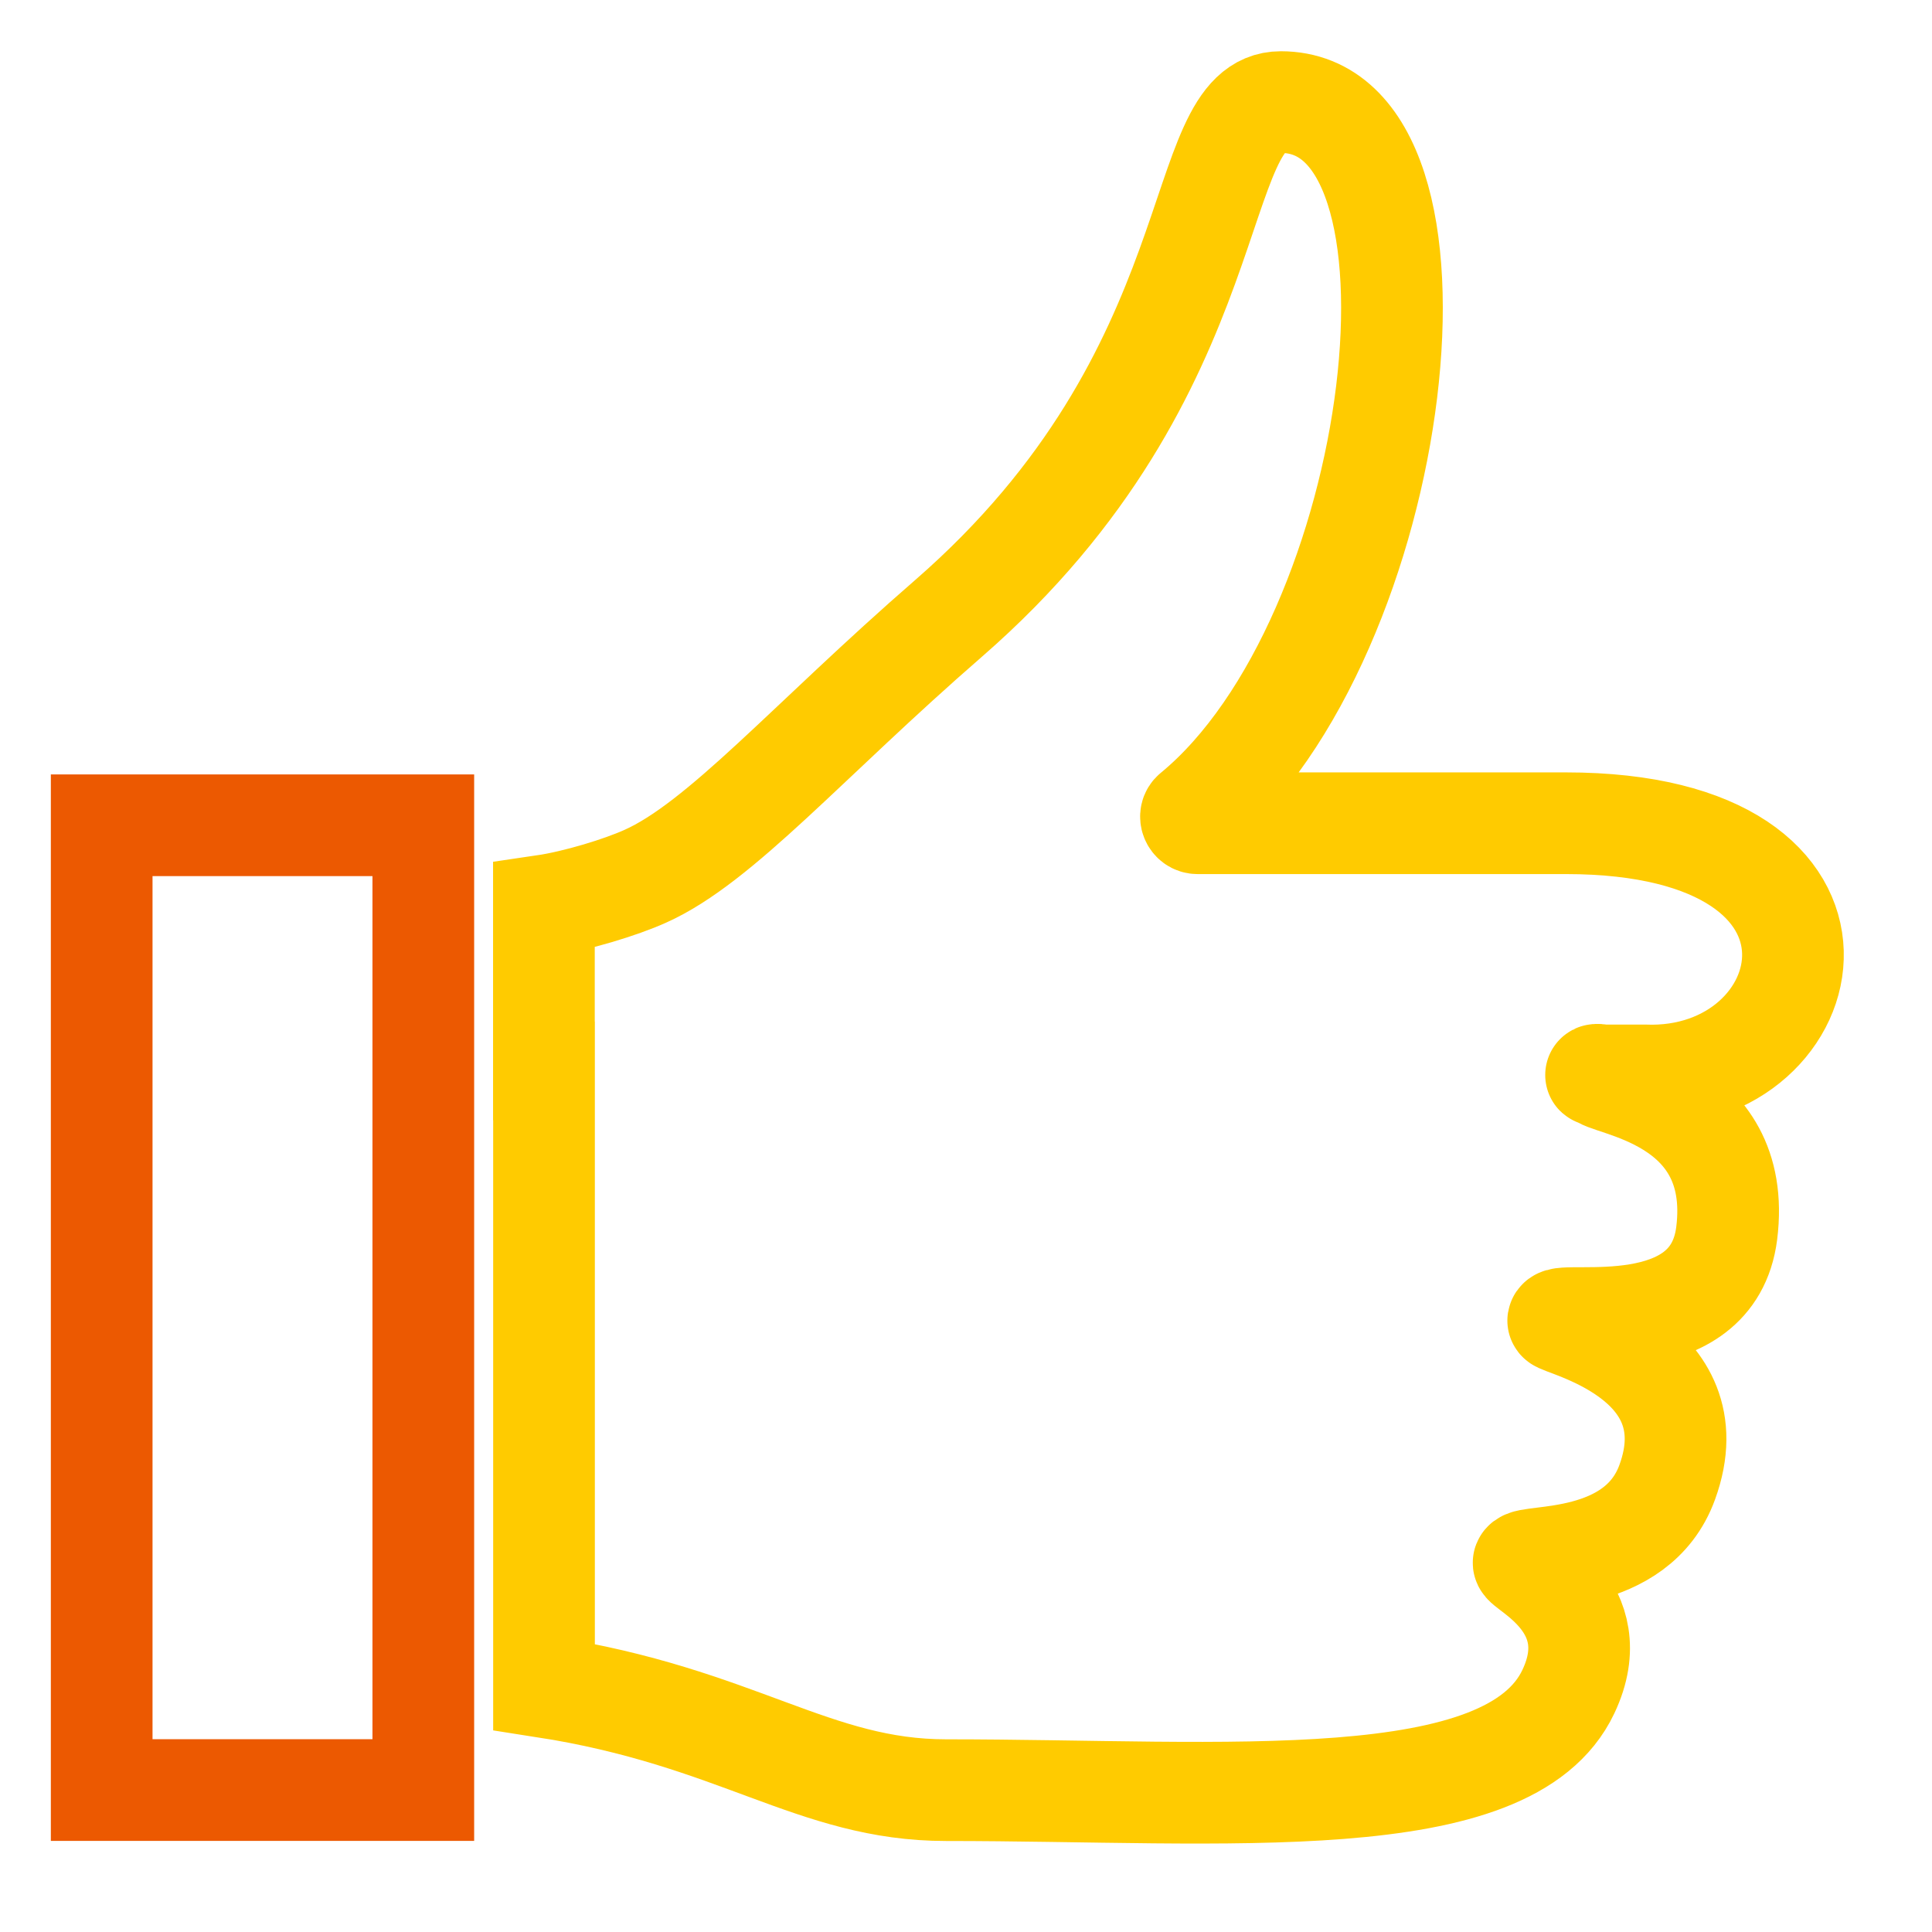 <svg width="19" height="19" viewBox="0 0 19 19" xmlns="http://www.w3.org/2000/svg"><title>icon-like-secondary</title><g fill="none" stroke-linecap="square"><path d="M5.349 10.532V8.907c.32-.047.759-.182.996-.289.743-.332 1.597-1.332 2.985-2.538 2.807-2.443 2.356-5.076 3.266-5.076 1.846 0 1.217 5.27-.862 6.982-.044.035-.016.11.043.11H15.4c3.158 0 2.538 2.55.77 2.48h-.351c-.21.003-.087-.016-.087 0 .008.102 1.419.197 1.249 1.553-.138 1.087-1.637.755-1.657.858-.007.043 1.519.364 1.072 1.59-.3.826-1.376.703-1.412.79-.02.055.839.427.44 1.269-.586 1.241-3.353.969-6.12.969-1.301 0-2.049-.72-3.954-1.016v-6.057z" stroke="#FFCB00"/><path stroke="#EC5901" d="M1 8.116h3.163v9.488H1z"/></g></svg>